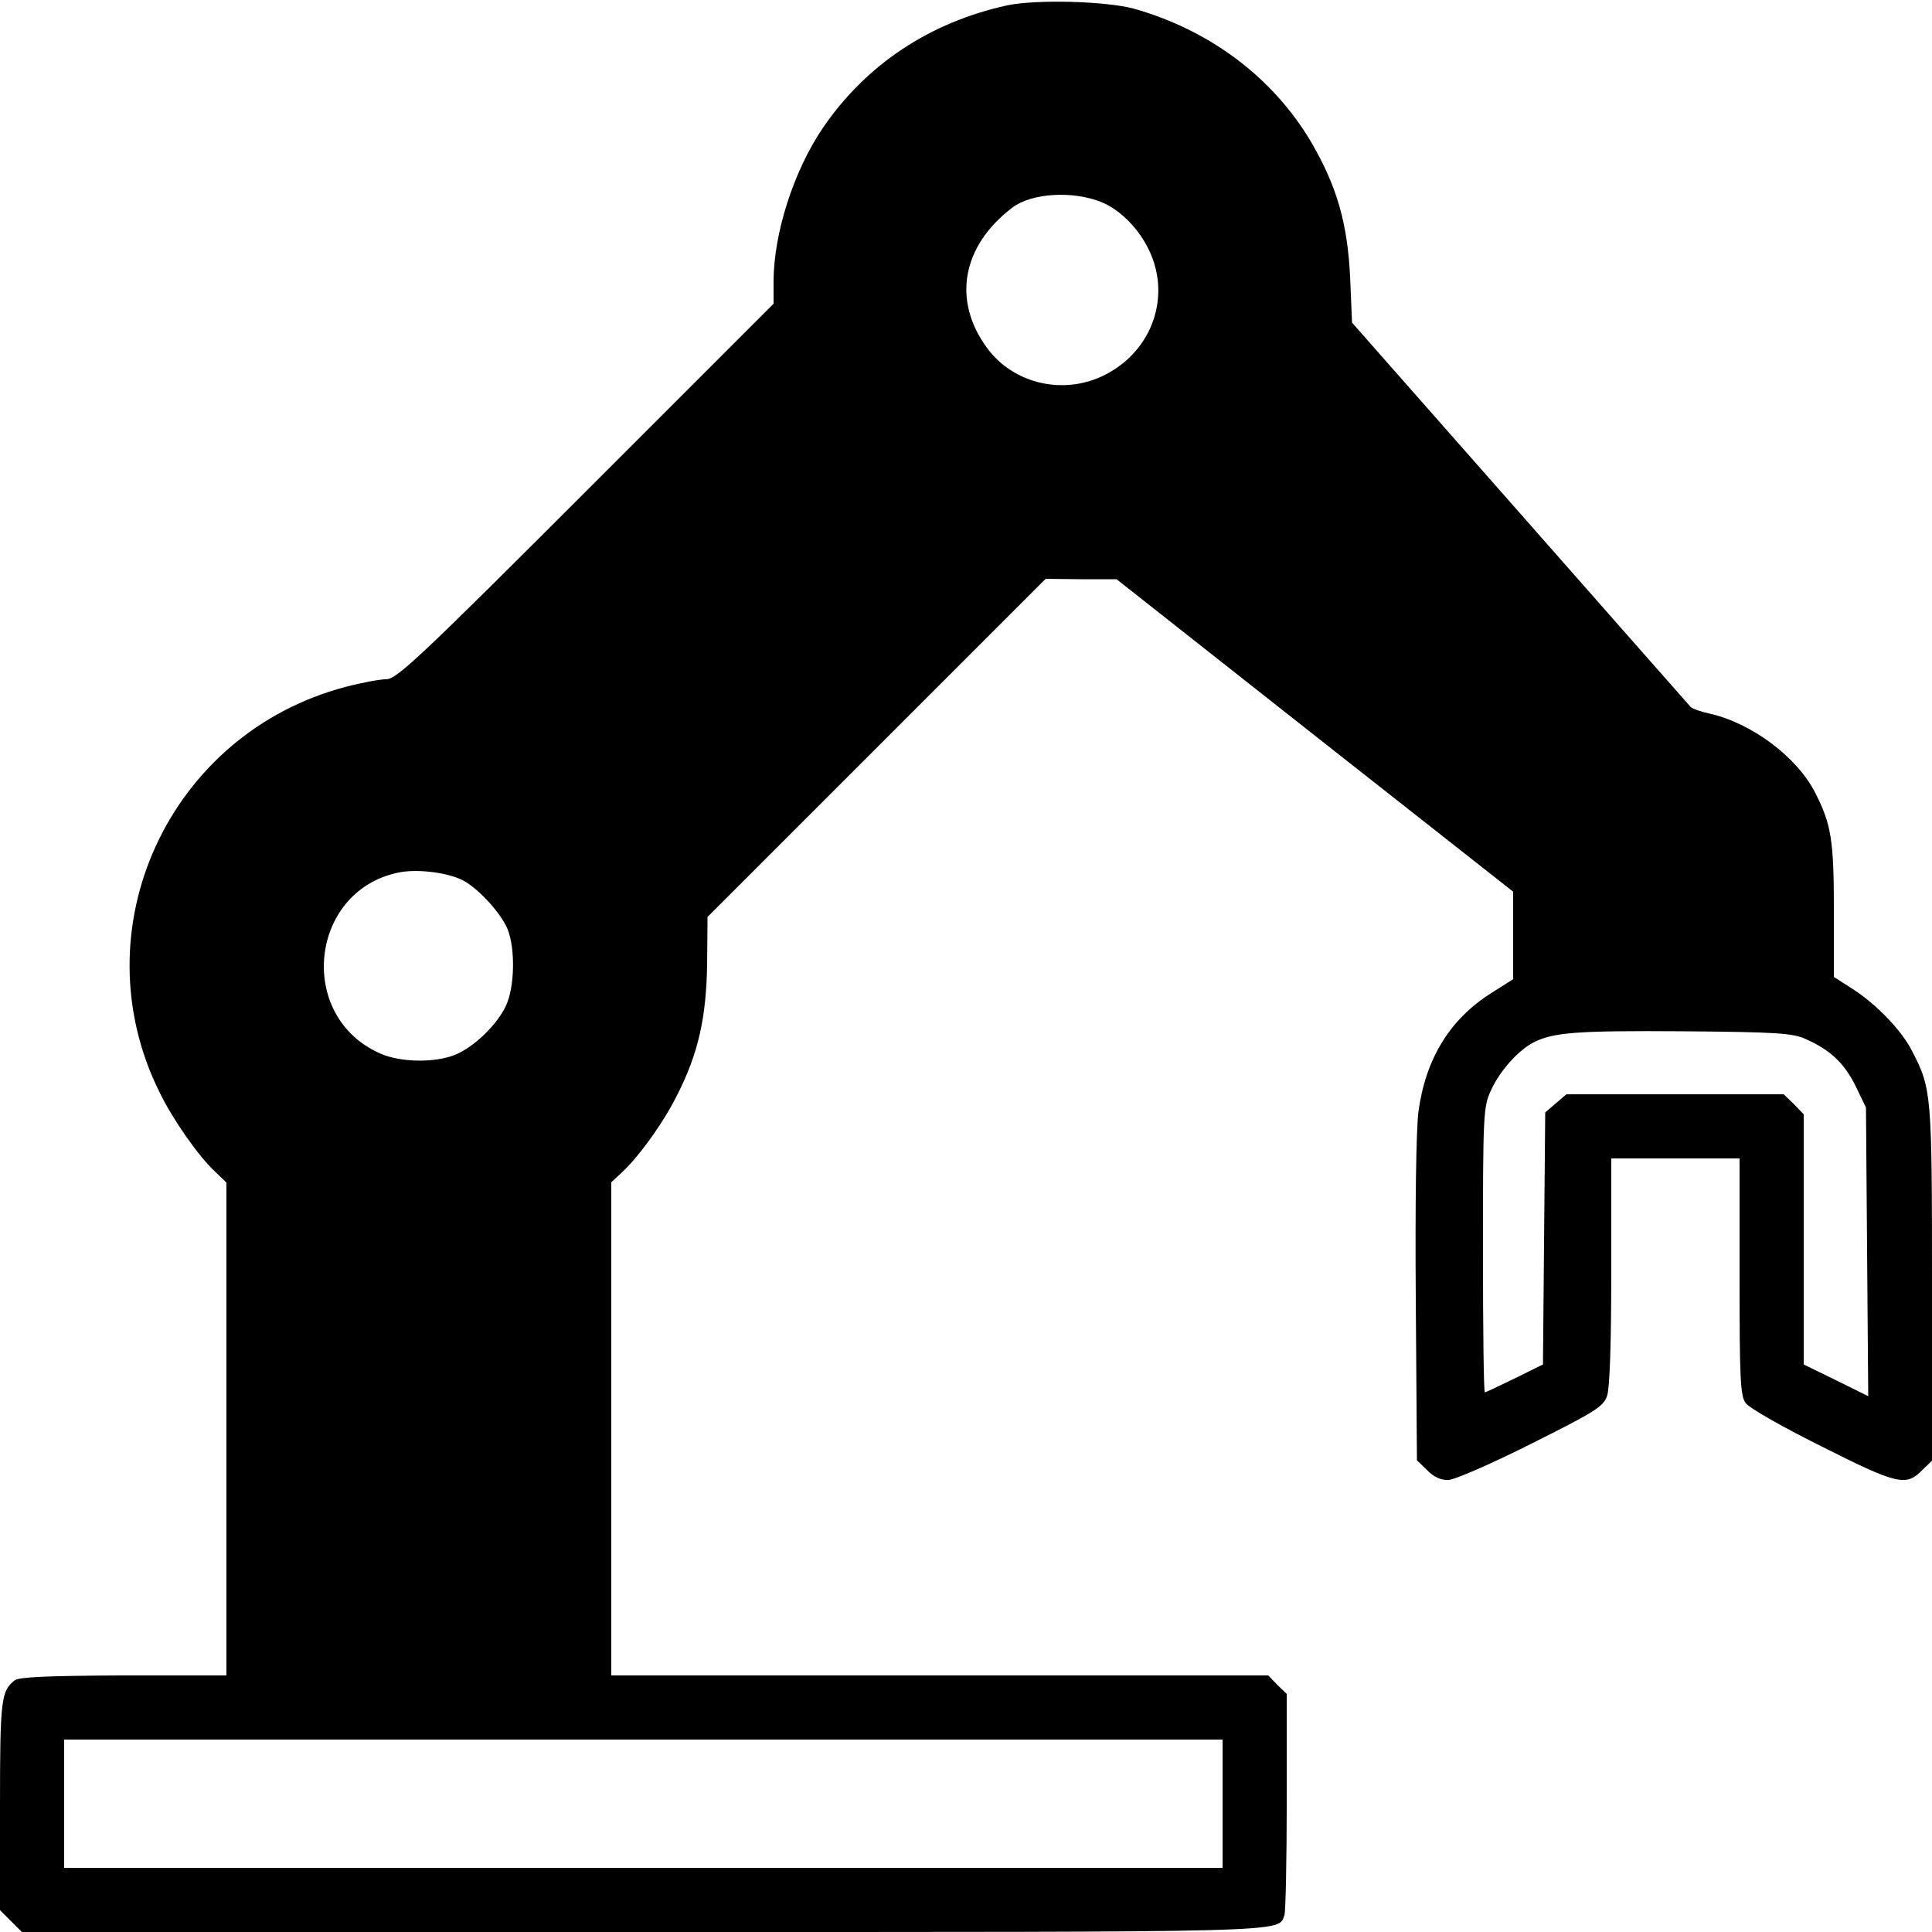 <?xml version="1.0" standalone="no"?>
<!DOCTYPE svg PUBLIC "-//W3C//DTD SVG 20010904//EN"
 "http://www.w3.org/TR/2001/REC-SVG-20010904/DTD/svg10.dtd">
<svg version="1.0" xmlns="http://www.w3.org/2000/svg"
 width="512pt" height="512pt" viewBox="0 0 512 512"
 preserveAspectRatio="xMidYMid meet">

<g transform="translate(0,512) scale(0.1,-0.1)"
fill="#000000" stroke="none">
<path d="M2670 5106 c-206 -45 -375 -157 -490 -326 -77 -114 -130 -279 -130
-407 l0 -58 -498 -498 c-439 -439 -501 -497 -528 -497 -16 0 -65 -9 -107 -20
-470 -123 -709 -643 -494 -1075 35 -72 103 -169 146 -209 l31 -30 0 -653 0
-653 -272 0 c-199 -1 -277 -4 -289 -13 -36 -28 -39 -51 -39 -332 l0 -277 29
-29 29 -29 1642 0 c1750 0 1686 -2 1704 45 3 9 6 145 6 301 l0 285 -25 24 -24
25 -871 0 -870 0 0 653 0 654 26 24 c47 43 113 135 149 208 56 110 77 206 79
348 l1 123 448 448 448 448 94 -1 94 0 525 -414 526 -414 0 -116 0 -116 -60
-38 c-108 -69 -172 -173 -191 -313 -6 -48 -9 -244 -7 -501 l3 -423 27 -26 c17
-18 37 -27 56 -26 16 0 115 43 220 96 170 85 191 98 201 127 7 21 11 137 11
330 l0 299 170 0 170 0 0 -313 c0 -269 2 -316 16 -335 9 -13 95 -62 193 -111
212 -107 232 -111 276 -66 l25 24 0 469 c0 500 -1 517 -52 615 -27 55 -94 124
-155 164 l-53 34 0 177 c0 186 -7 228 -50 312 -48 94 -168 184 -280 209 -23 5
-46 13 -50 18 -4 4 -207 235 -452 513 l-445 505 -5 120 c-7 144 -35 241 -103
358 -101 171 -268 297 -470 354 -74 20 -257 25 -335 9z m250 -522 c50 -21 99
-71 126 -129 57 -121 8 -263 -115 -327 -109 -57 -245 -27 -316 71 -92 126 -65
270 68 371 52 39 161 45 237 14z m-1693 -1797 c41 -22 100 -86 118 -129 21
-52 19 -153 -4 -203 -23 -50 -84 -109 -134 -130 -54 -22 -145 -21 -199 3 -226
99 -187 438 55 481 50 8 124 -2 164 -22z m3557 -420 c66 -29 103 -64 133 -124
l28 -58 3 -383 3 -382 -85 42 -86 42 0 332 0 331 -26 27 -27 26 -288 0 -288 0
-28 -24 -28 -24 -3 -334 -3 -334 -75 -37 c-41 -20 -77 -37 -79 -37 -3 0 -5
170 -5 378 0 357 1 379 21 422 23 51 71 105 112 127 53 27 112 32 397 30 248
-2 290 -5 324 -20z m-1544 -2027 l0 -170 -1535 0 -1535 0 0 170 0 170 1535 0
1535 0 0 -170z"/>
</g>
</svg>
